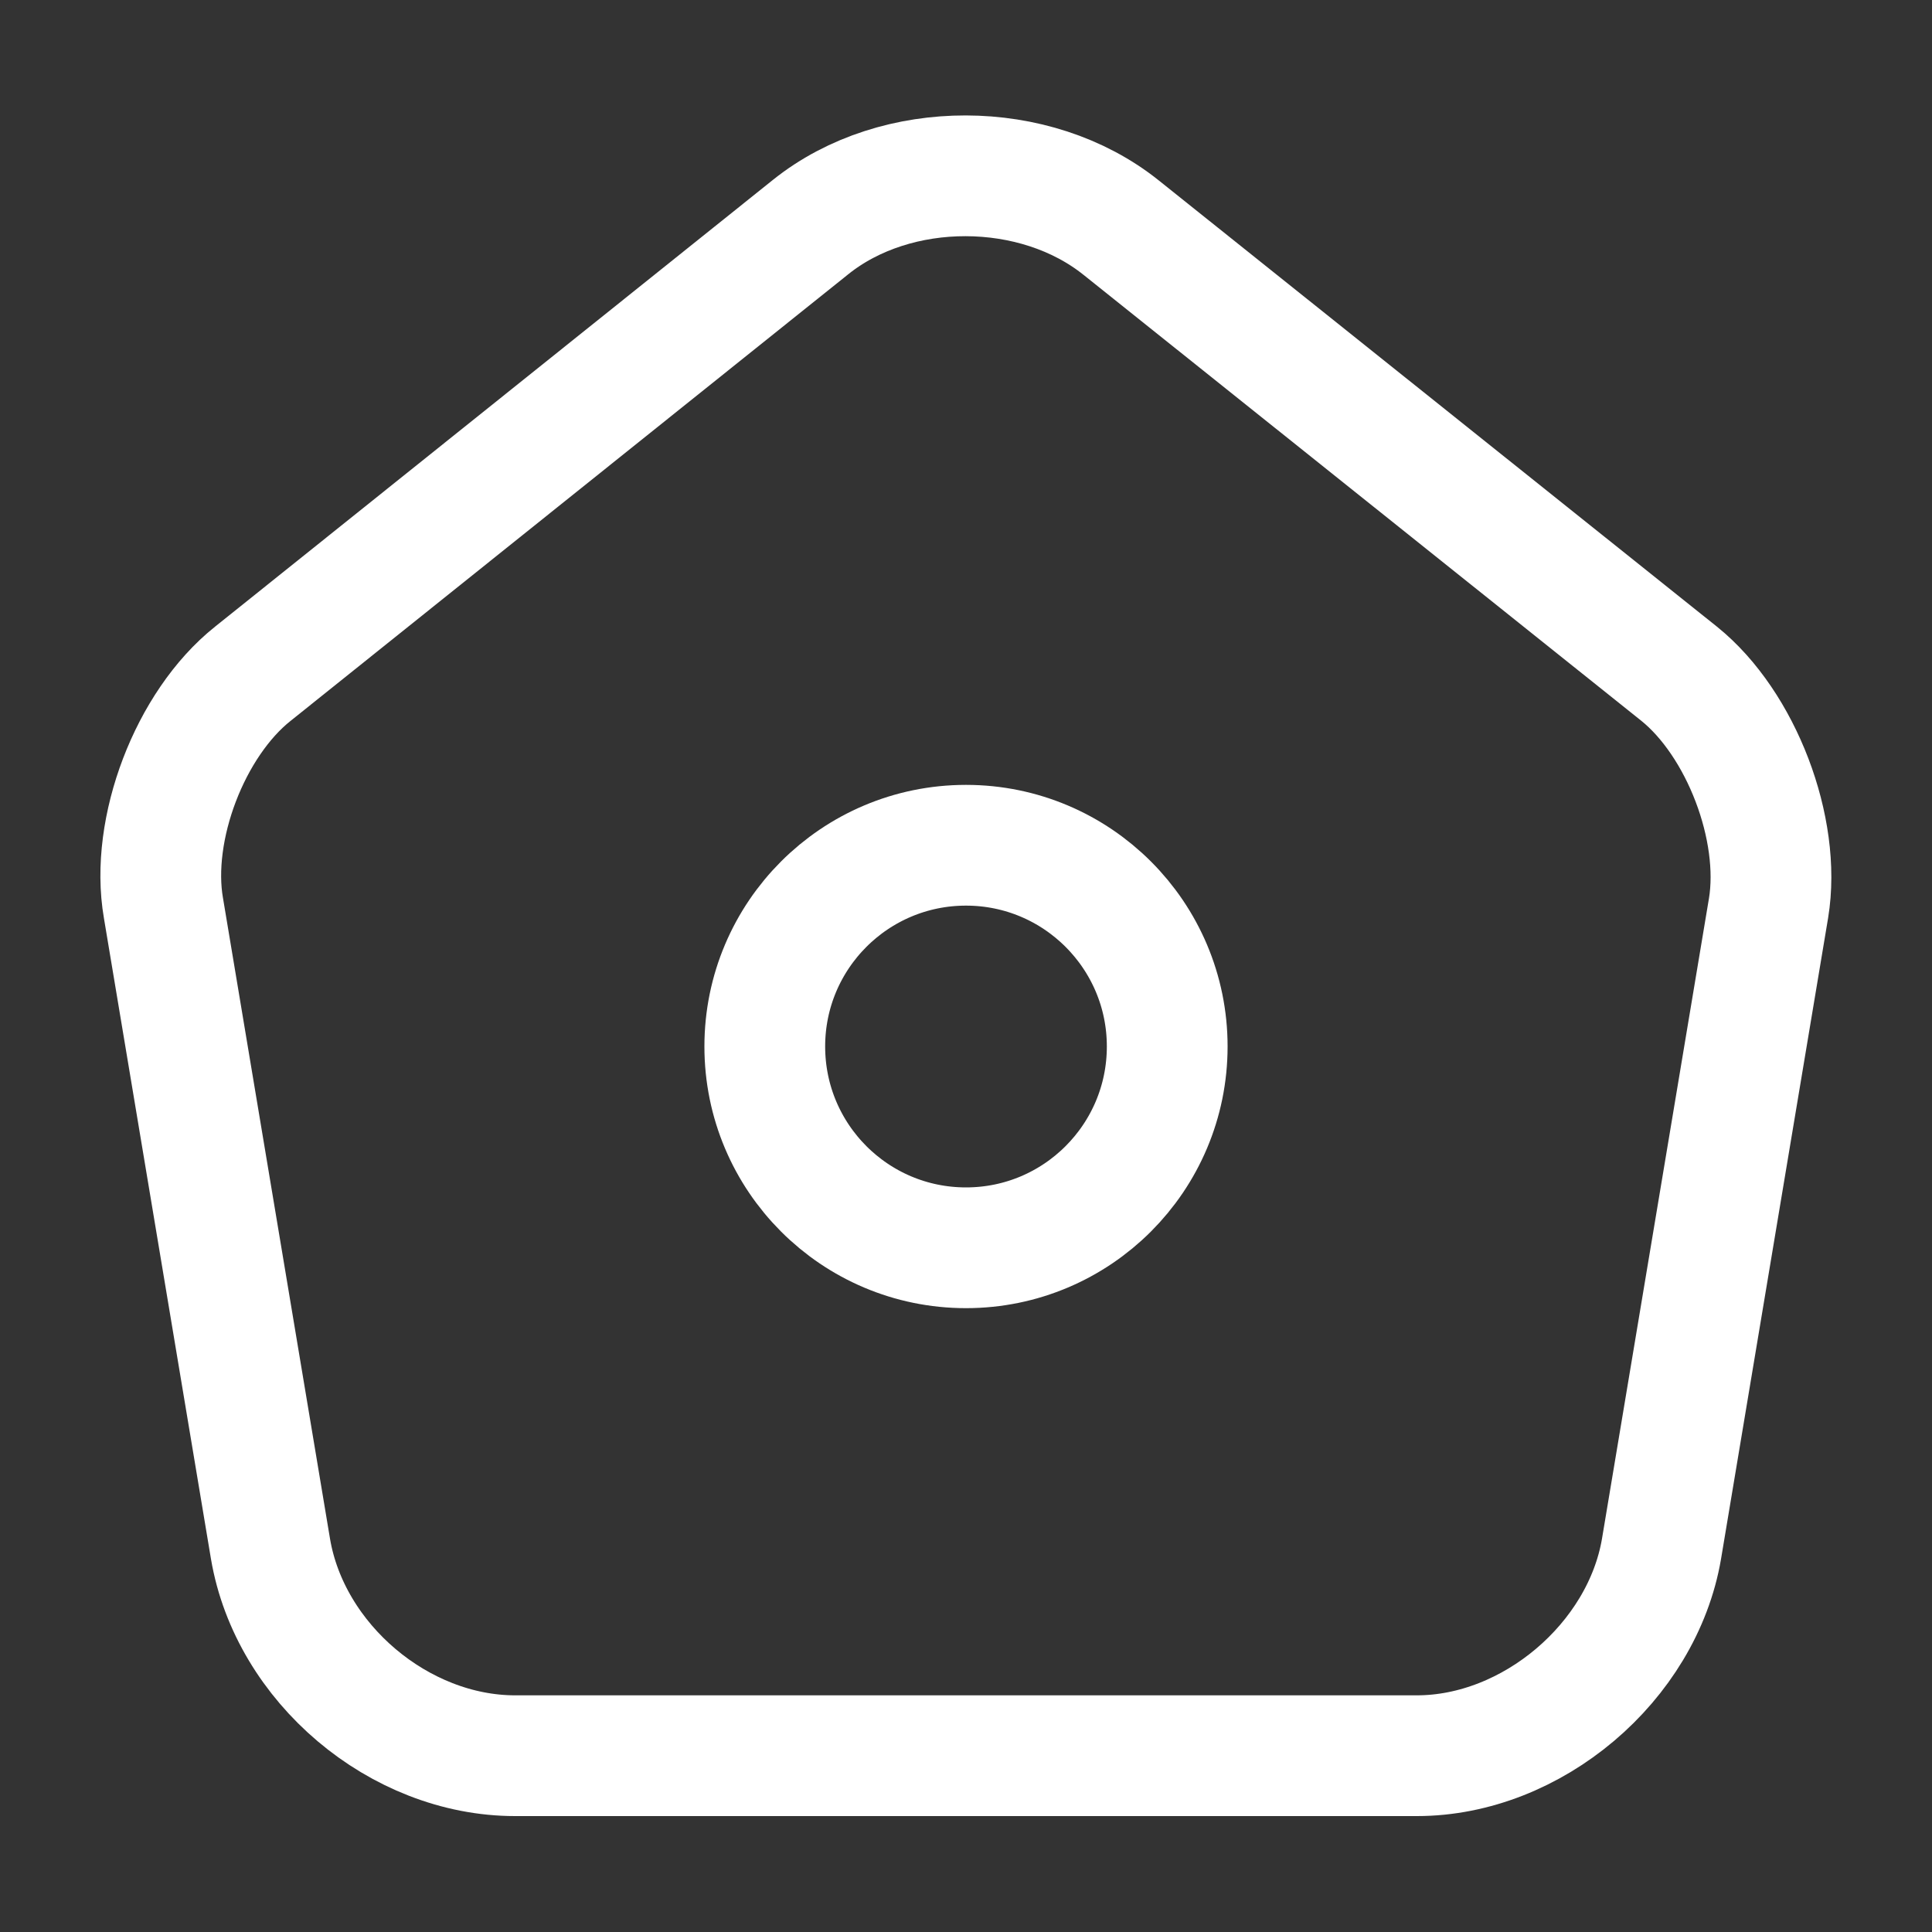 <svg width="20" height="20" viewBox="0 0 20 20" fill="none" xmlns="http://www.w3.org/2000/svg">
<rect x="0" y="0" width="20" height="20" fill="#333333" stroke="none"/>
<path d="M8.392 2.35L2.617 6.975C1.967 7.492 1.55 8.583 1.692 9.4L2.8 16.033C3 17.217 4.133 18.175 5.333 18.175H14.667C15.858 18.175 17 17.208 17.2 16.033L18.308 9.4C18.442 8.583 18.025 7.492 17.383 6.975L11.608 2.358C10.717 1.642 9.275 1.642 8.392 2.35Z" stroke="white" stroke-width="1.25" stroke-linecap="round" stroke-linejoin="round"/>
<path d="M10 12.917C11.15 12.917 12.083 11.984 12.083 10.833C12.083 9.683 11.15 8.75 10 8.75C8.849 8.75 7.917 9.683 7.917 10.833C7.917 11.984 8.849 12.917 10 12.917Z" stroke="white" stroke-width="1.25" stroke-linecap="round" stroke-linejoin="round"/>
</svg>
